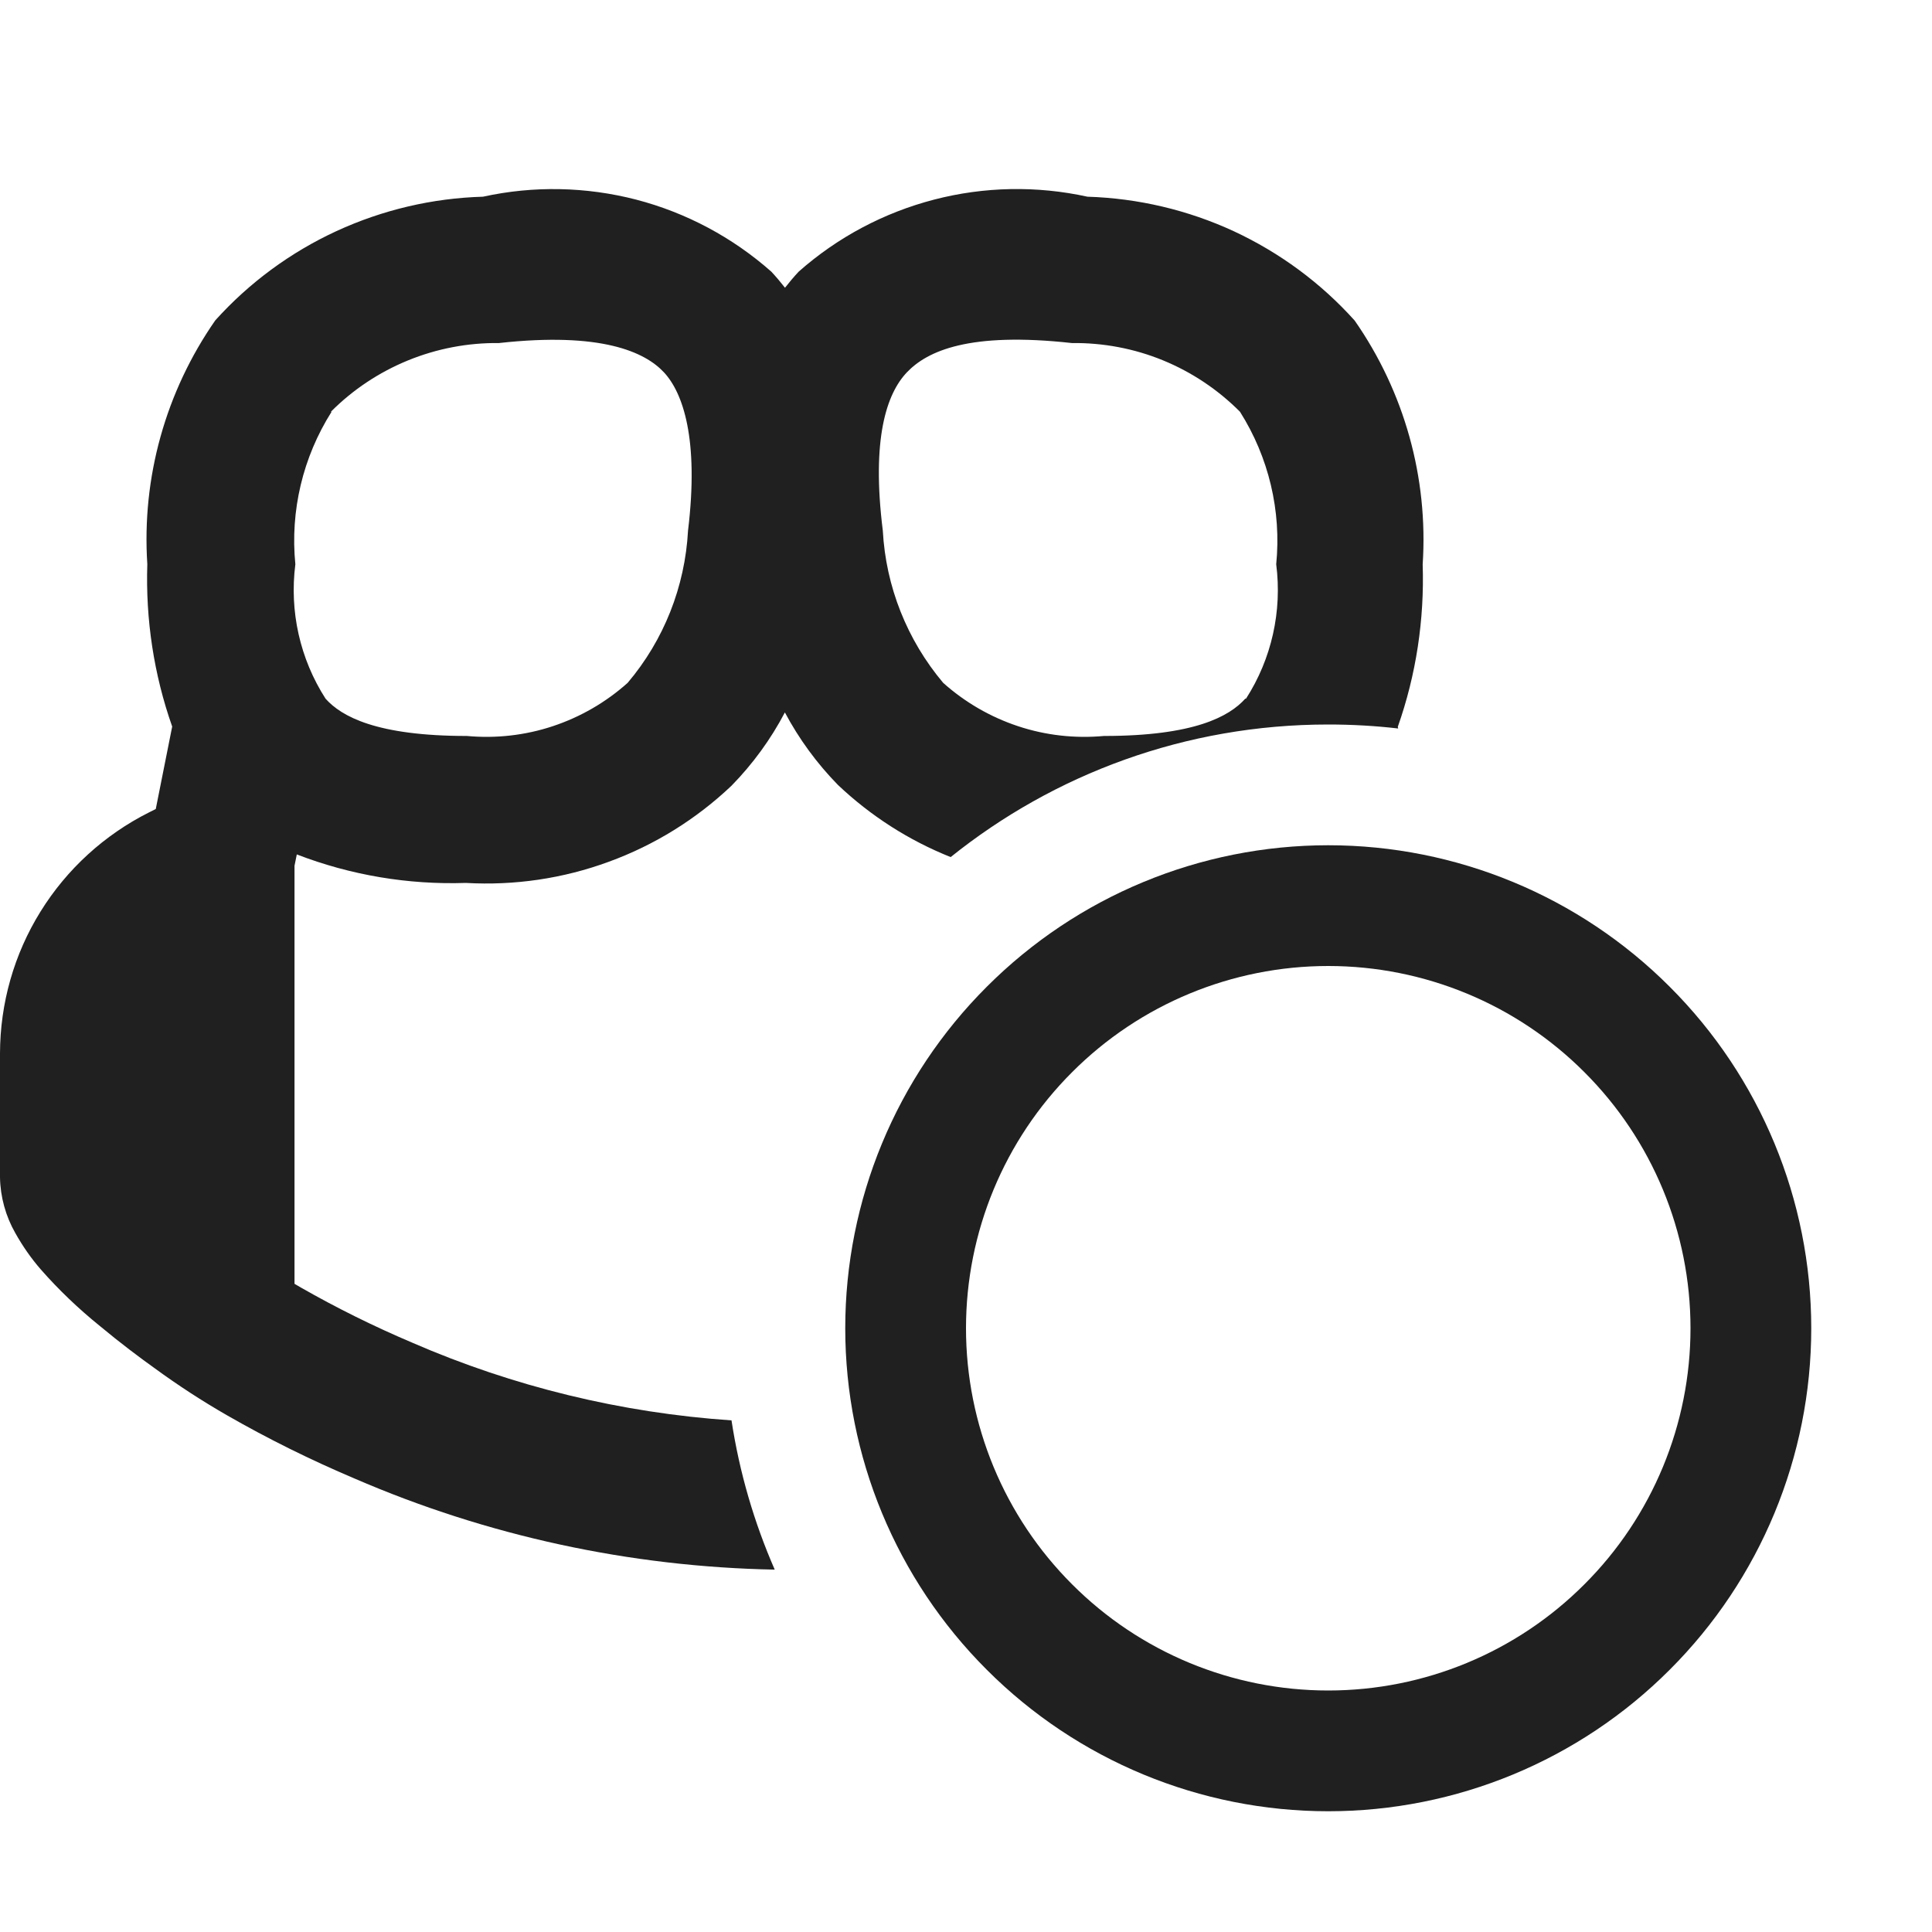 <svg width="16" height="16" viewBox="0 0 16 16" fill="none" xmlns="http://www.w3.org/2000/svg">
<g clip-path="url(#clip0_466_5207)">
<path fill-rule="evenodd" clip-rule="evenodd" d="M11.579 6.033L11.576 6.019C11.728 5.588 11.797 5.131 11.782 4.674C11.829 3.957 11.63 3.245 11.219 2.655C10.939 2.343 10.598 2.092 10.218 1.915C9.837 1.739 9.425 1.642 9.006 1.629C8.587 1.537 8.151 1.545 7.736 1.653C7.32 1.761 6.936 1.965 6.614 2.25C6.574 2.293 6.536 2.338 6.501 2.383C6.466 2.338 6.428 2.293 6.388 2.25C6.067 1.966 5.683 1.761 5.268 1.653C4.853 1.546 4.419 1.537 4 1.629C3.58 1.641 3.168 1.738 2.786 1.914C2.405 2.09 2.064 2.341 1.783 2.653C1.372 3.243 1.173 3.955 1.22 4.672C1.205 5.129 1.274 5.586 1.426 6.017L1.29 6.7L1.236 6.727C0.865 6.913 0.553 7.198 0.335 7.55C0.116 7.903 0.001 8.309 0 8.724V9.751C0.003 9.913 0.047 10.072 0.127 10.212C0.187 10.319 0.257 10.42 0.337 10.512C0.487 10.683 0.652 10.84 0.829 10.983C0.996 11.122 1.16 11.245 1.282 11.332C1.475 11.473 1.675 11.603 1.882 11.722C2.222 11.917 2.574 12.091 2.935 12.244C4.035 12.72 5.218 12.976 6.416 12.999C6.246 12.61 6.124 12.196 6.058 11.763C5.147 11.701 4.252 11.484 3.413 11.119C3.097 10.985 2.79 10.833 2.492 10.663L2.439 10.632V7.17L2.458 7.076C2.904 7.248 3.38 7.328 3.858 7.312C4.26 7.335 4.663 7.276 5.041 7.137C5.42 6.999 5.766 6.784 6.058 6.507C6.234 6.327 6.383 6.123 6.5 5.9C6.617 6.12 6.765 6.322 6.939 6.5C7.21 6.757 7.527 6.96 7.873 7.098C8.729 6.411 9.817 6 11 6C11.196 6 11.389 6.011 11.579 6.033ZM3.378 2.985C3.139 3.083 2.922 3.227 2.74 3.41H2.746C2.508 3.786 2.402 4.231 2.446 4.673C2.396 5.062 2.484 5.456 2.696 5.786C2.827 5.933 3.118 6.095 3.867 6.095C4.107 6.117 4.349 6.09 4.578 6.014C4.807 5.938 5.018 5.816 5.198 5.655C5.498 5.301 5.673 4.858 5.698 4.394C5.79 3.634 5.655 3.251 5.498 3.083C5.341 2.915 4.98 2.747 4.132 2.841C3.874 2.838 3.618 2.887 3.378 2.985ZM9.142 6.095C9.891 6.095 10.181 5.933 10.313 5.786H10.319C10.531 5.456 10.619 5.062 10.569 4.673C10.613 4.231 10.507 3.786 10.269 3.41C10.087 3.227 9.87 3.082 9.631 2.984C9.392 2.886 9.135 2.838 8.877 2.841C8.028 2.747 7.68 2.906 7.511 3.083C7.342 3.26 7.216 3.634 7.311 4.394C7.336 4.858 7.512 5.3 7.811 5.655C7.991 5.816 8.202 5.938 8.431 6.014C8.66 6.09 8.902 6.117 9.142 6.095Z" fill="#202020"/>
<path d="M11 15C9.939 15 8.922 14.579 8.172 13.828C7.421 13.078 7 12.061 7 11C7 9.939 7.421 8.922 8.172 8.172C8.922 7.421 9.939 7 11 7C12.061 7 13.078 7.421 13.828 8.172C14.579 8.922 15 9.939 15 11C15 12.061 14.579 13.078 13.828 13.828C13.078 14.579 12.061 15 11 15ZM11 8C10.204 8 9.441 8.316 8.879 8.879C8.316 9.441 8 10.204 8 11C8 11.796 8.316 12.559 8.879 13.121C9.441 13.684 10.204 14 11 14C11.796 14 12.559 13.684 13.121 13.121C13.684 12.559 14 11.796 14 11C14 10.204 13.684 9.441 13.121 8.879C12.559 8.316 11.796 8 11 8Z" fill="#202020"/>
</g>
<defs>
<clipPath id="clip0_466_5207">
<rect width="16" height="16" fill="white"/>
</clipPath>
</defs>
</svg>
